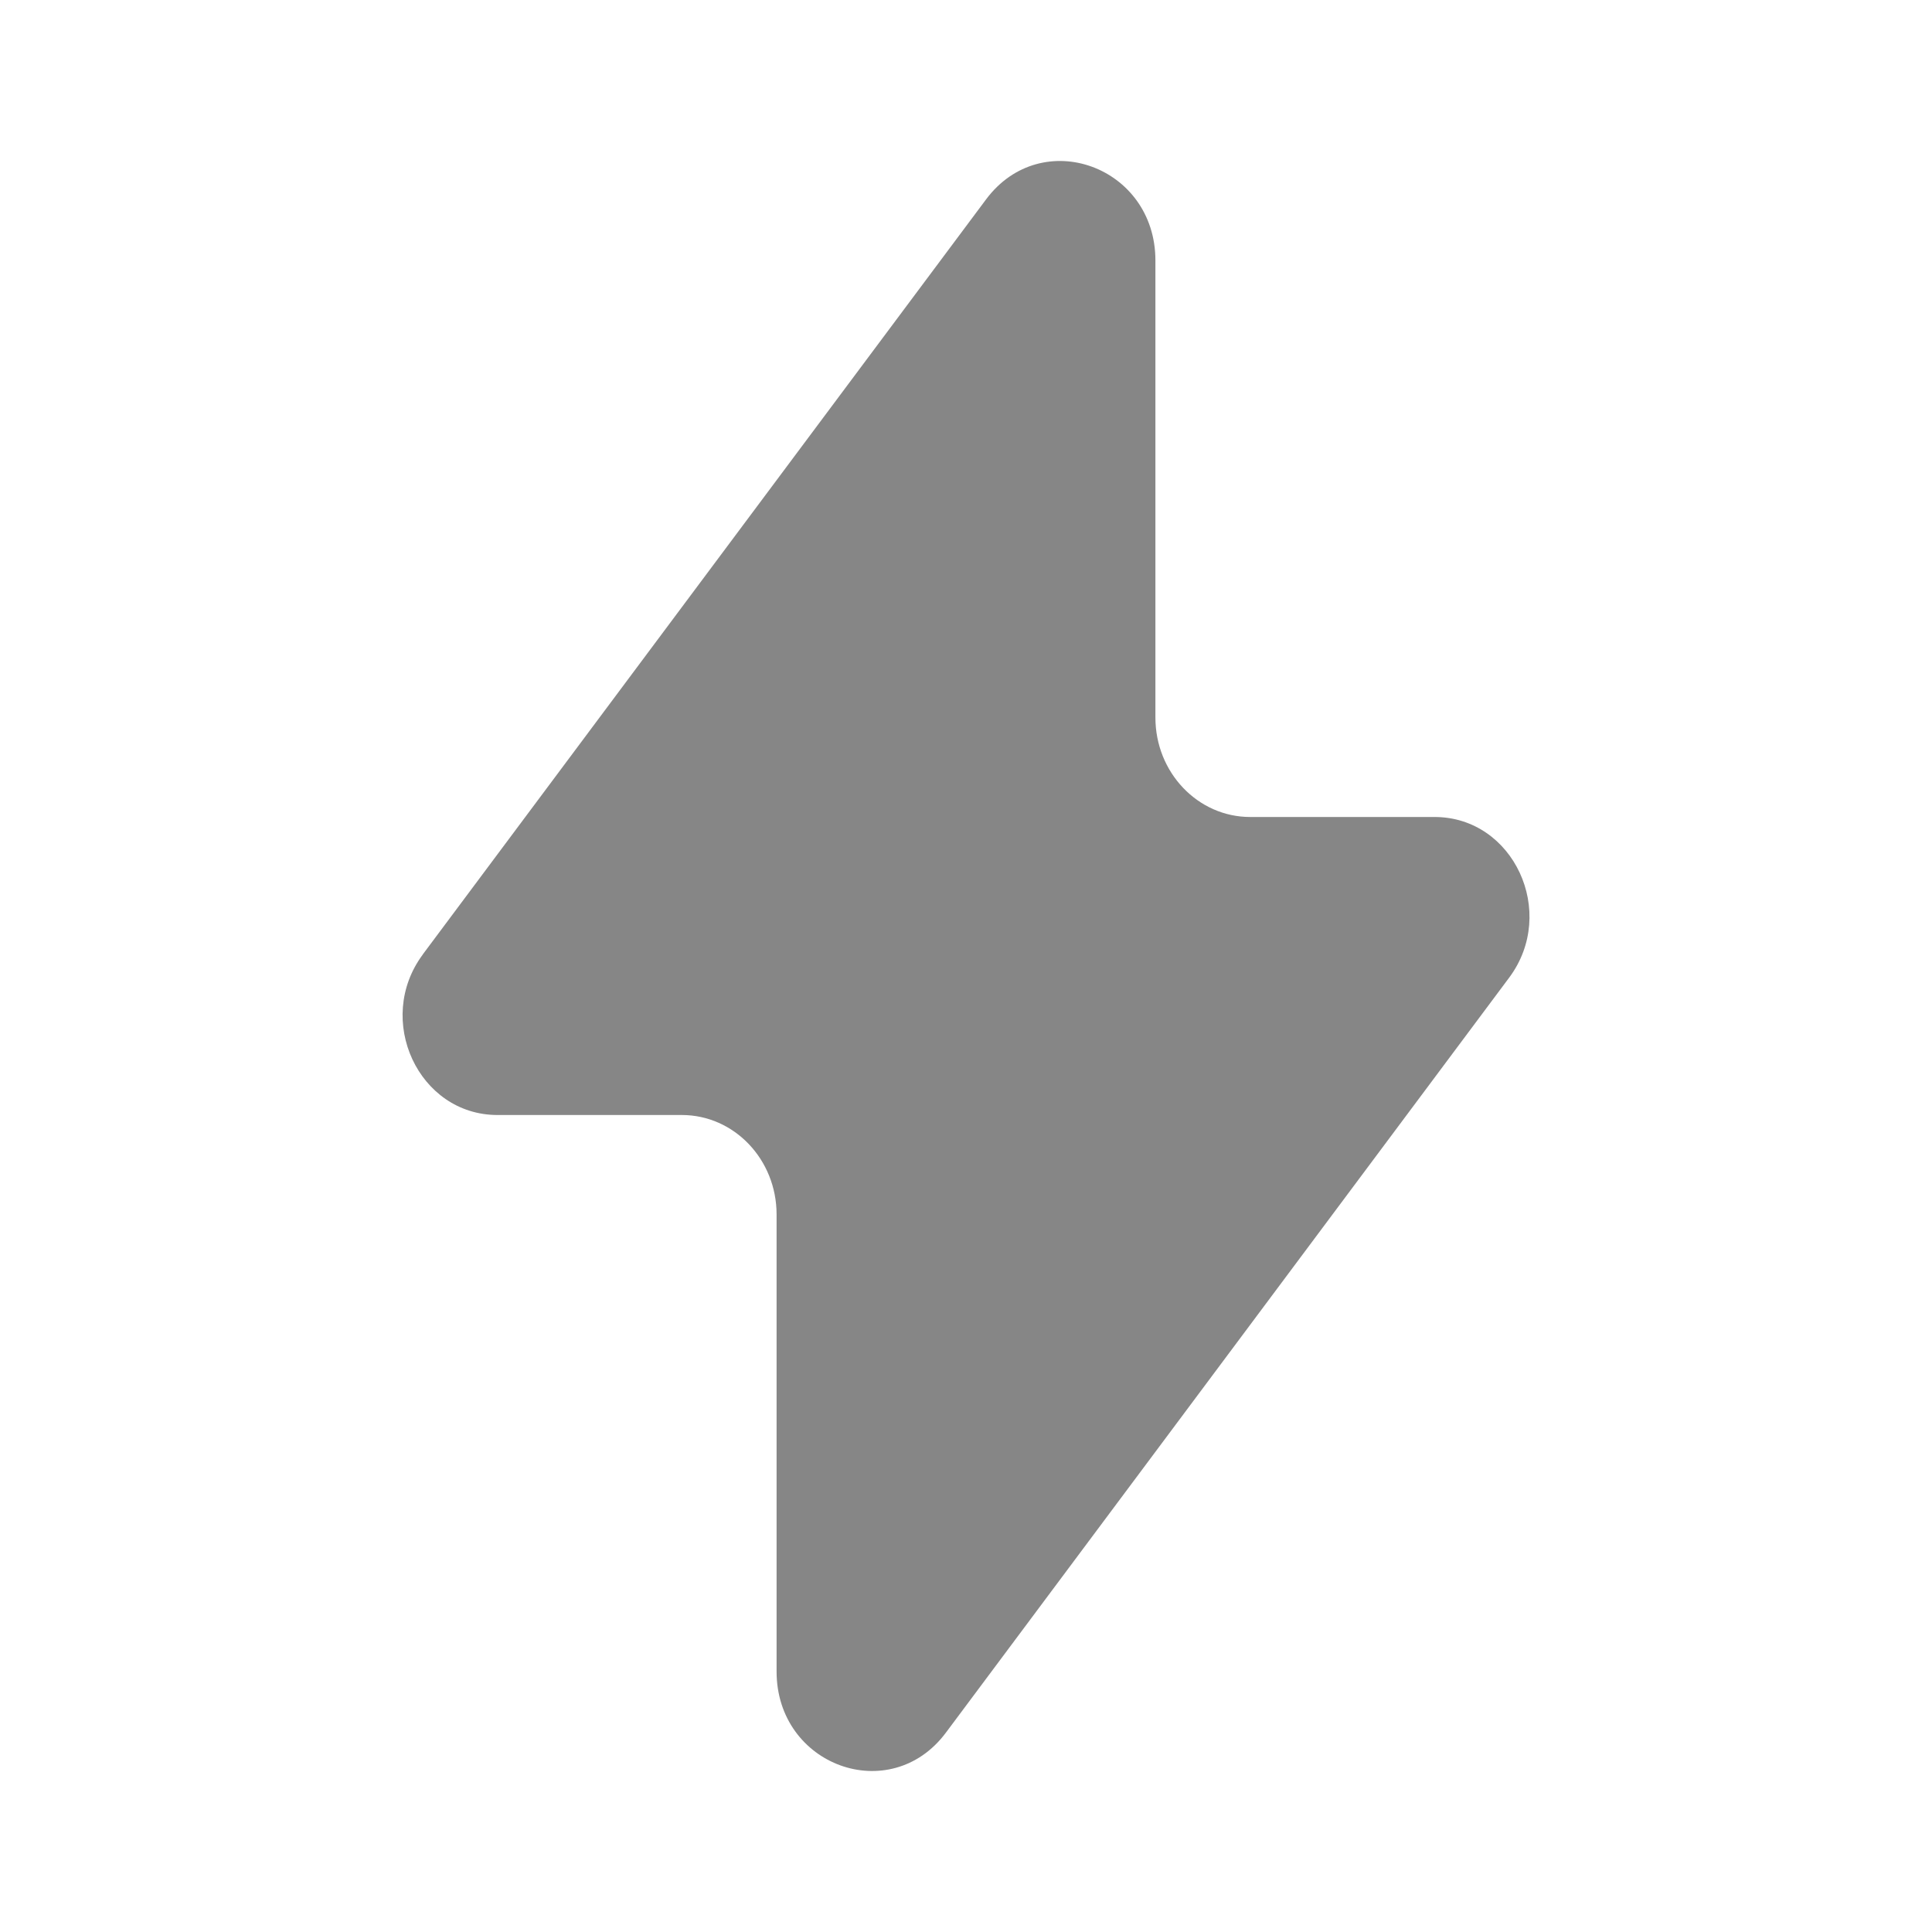 <svg width="24" height="24" fill="none" xmlns="http://www.w3.org/2000/svg">
    <path d="m5.252 11.856 6.998-9.38c.69-.924 2.103-.413 2.103.76v5.678c0 .682.527 1.235 1.177 1.235h2.291c.981 0 1.531 1.184.927 1.995l-6.998 9.38c-.69.924-2.103.413-2.103-.76v-5.678c0-.682-.527-1.235-1.177-1.235H6.18c-.981 0-1.531-1.184-.927-1.995Z" fill="#868686"/>
</svg>
